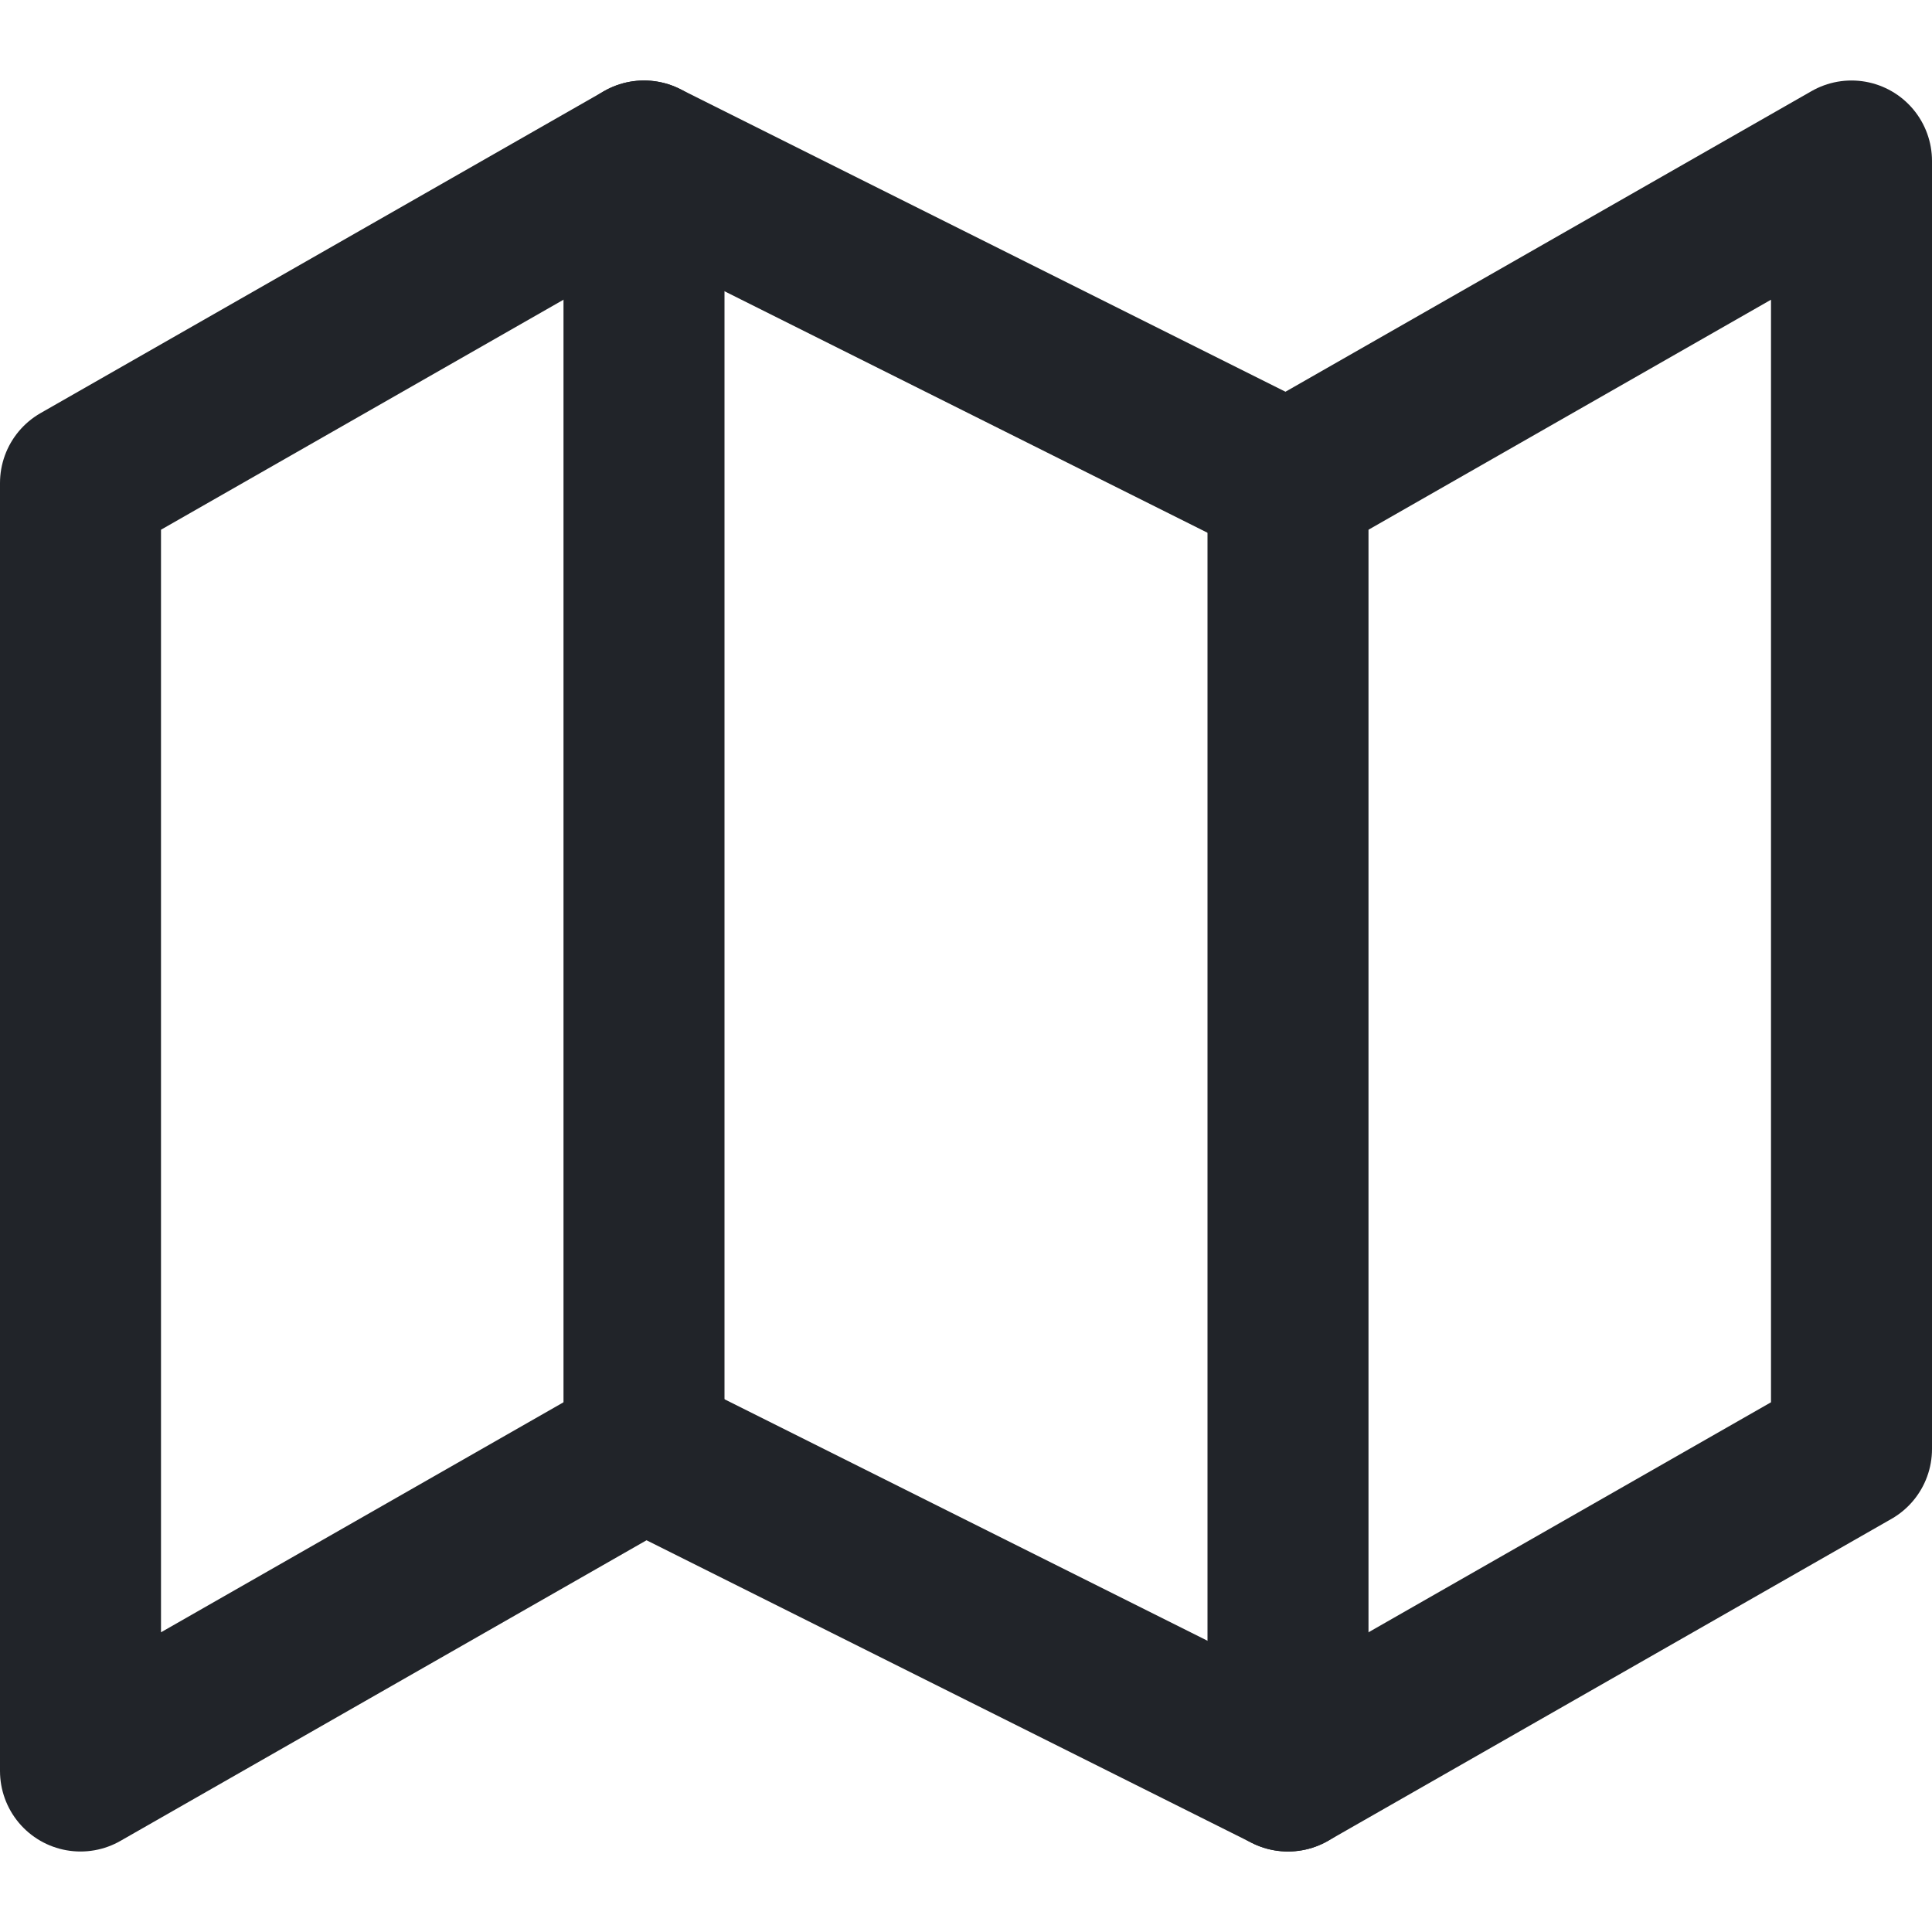 <svg fill="none" height="24" viewBox="0 0 24 24" width="24" xmlns="http://www.w3.org/2000/svg"><g stroke="#212429" stroke-linecap="round" stroke-linejoin="round" stroke-width="2"><path d="m1 6v16l7-4 8 4 7-4v-16l-7 4-8-4z"/><path d="m8 2v16"/><path d="m16 6v16"/></g></svg>